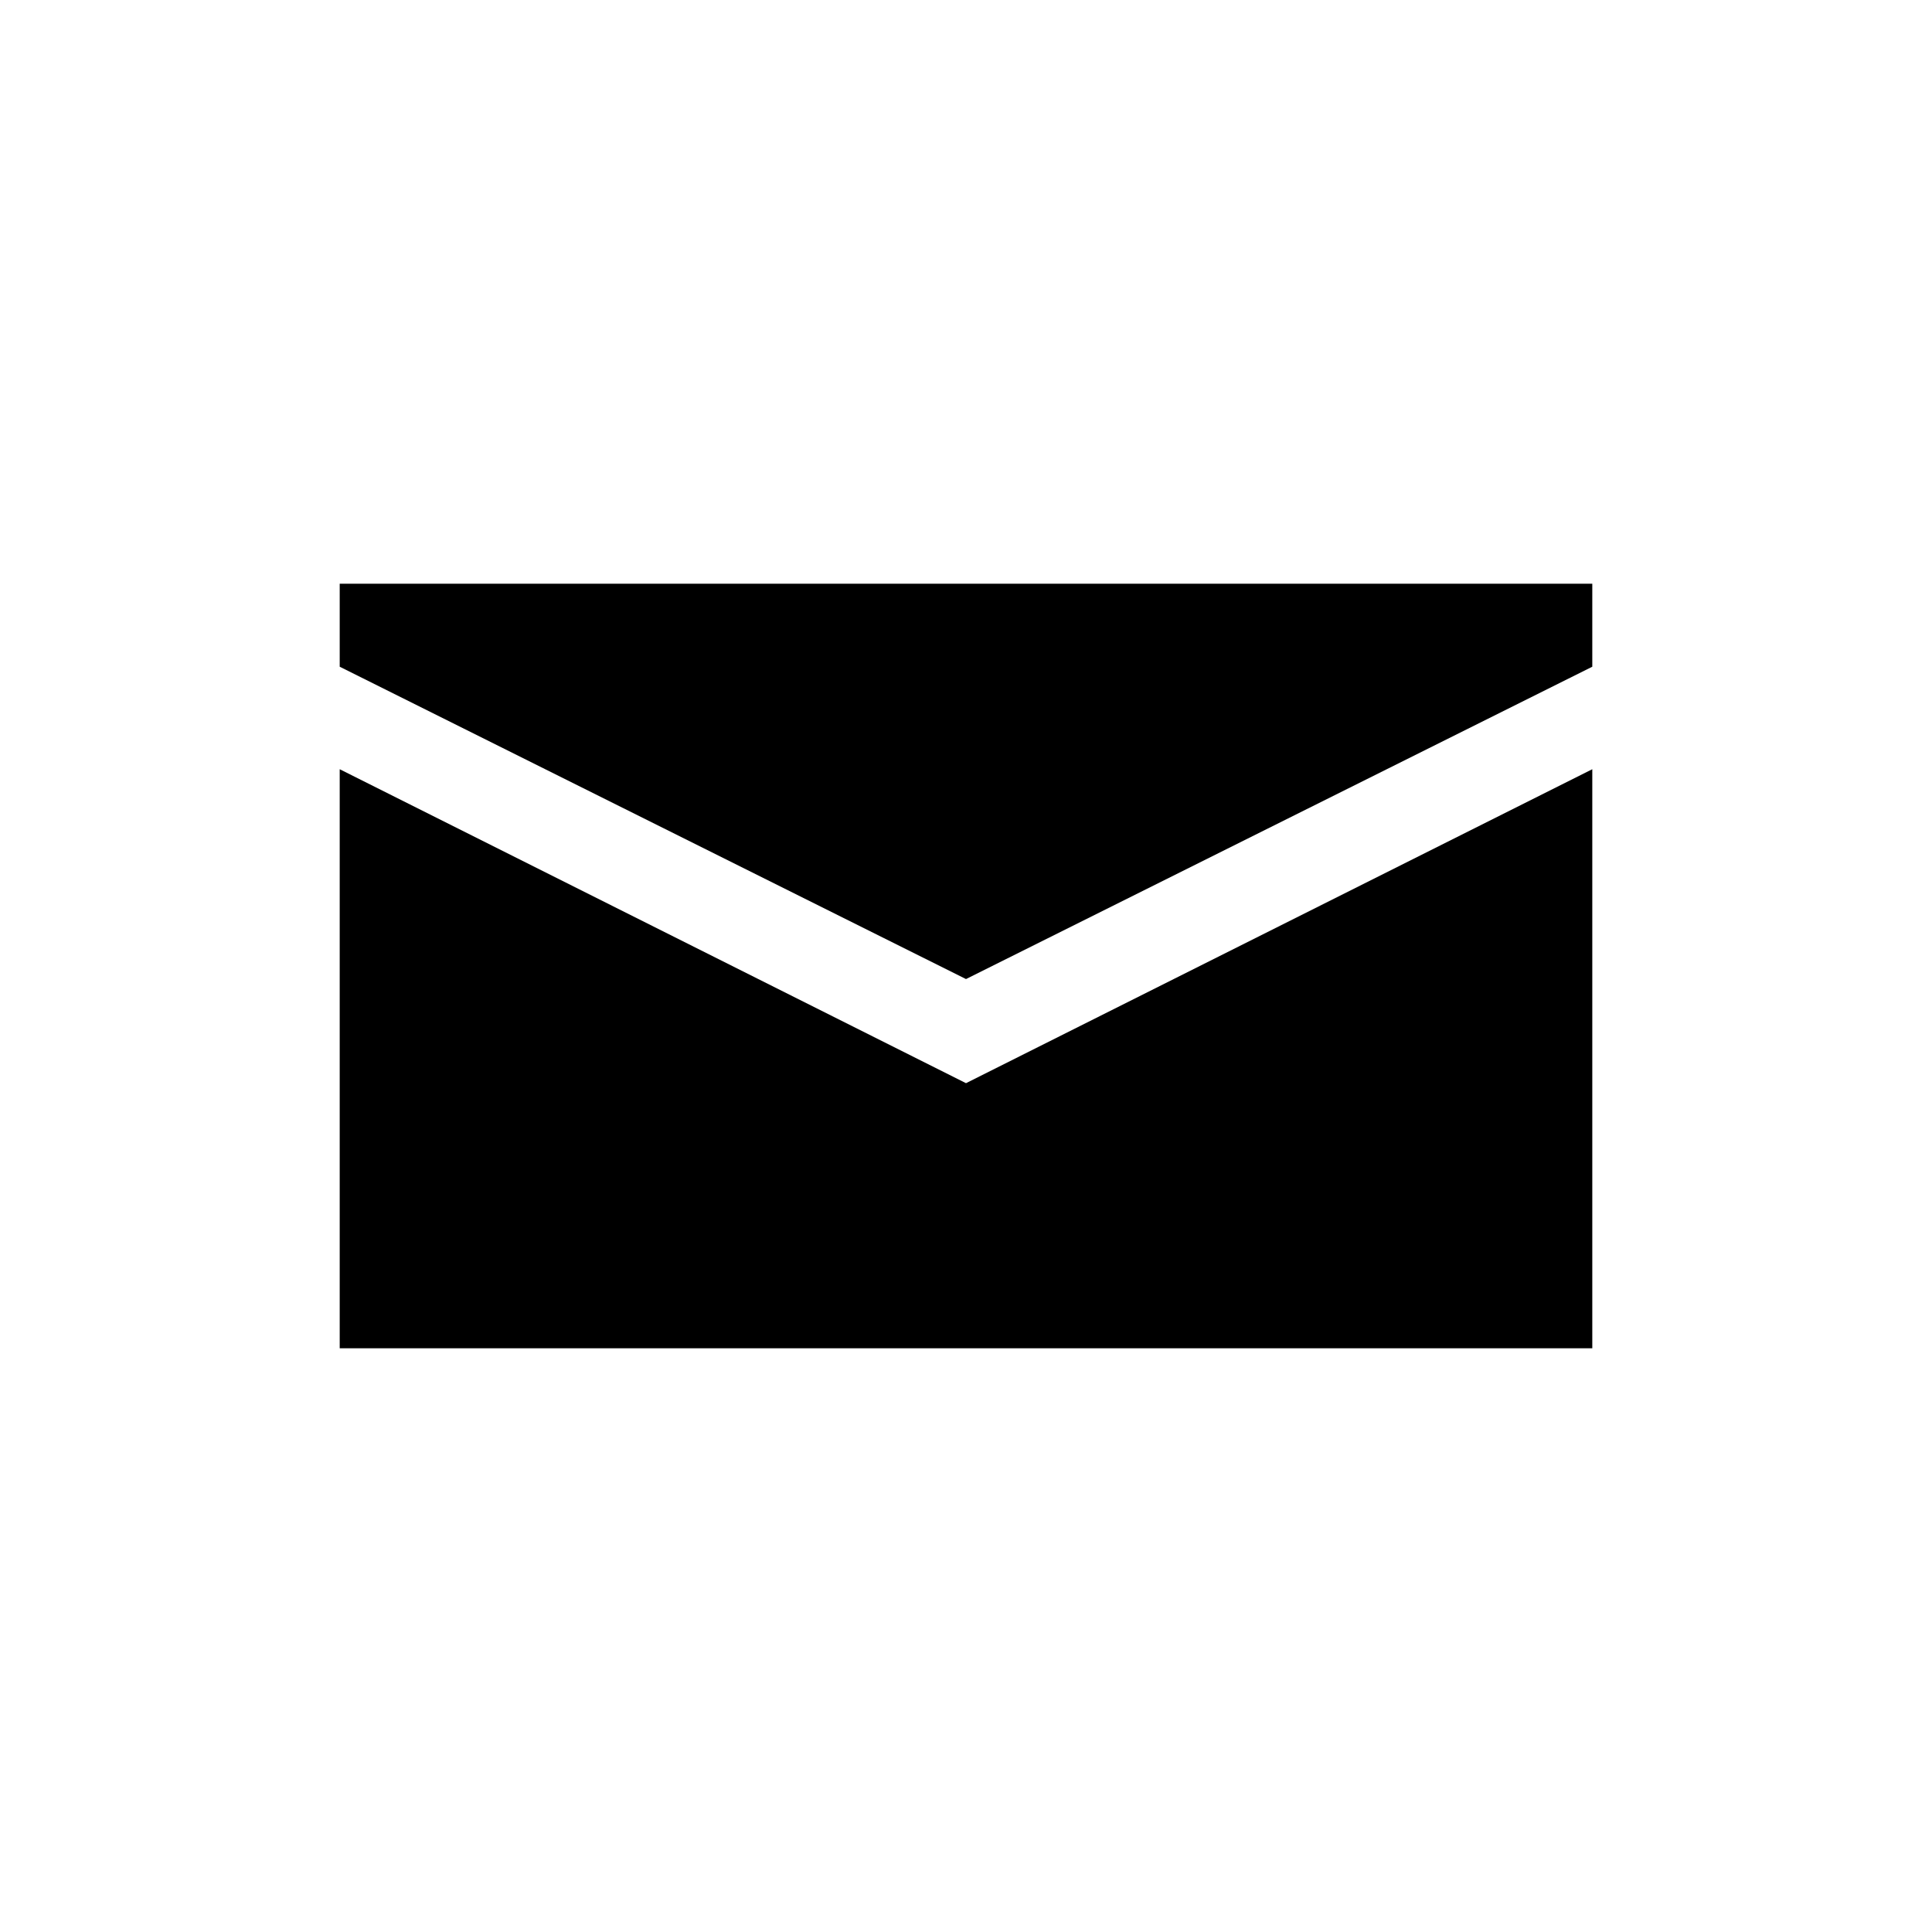 <?xml version="1.0" encoding="UTF-8"?>
<svg id="Livello_1" xmlns="http://www.w3.org/2000/svg" version="1.1" viewBox="0 0 1080 1080">
  <!-- Generator: Adobe Illustrator 29.5.1, SVG Export Plug-In . SVG Version: 2.1.0 Build 141)  -->
  <path d="M890.1,753.7H189.9v-323.7l350.1,175.5,350.1-175.5v323.7ZM890.1,372.7v-46.4H189.9v46.4l350.1,174.6,350.1-174.6h0Z"/>
</svg>